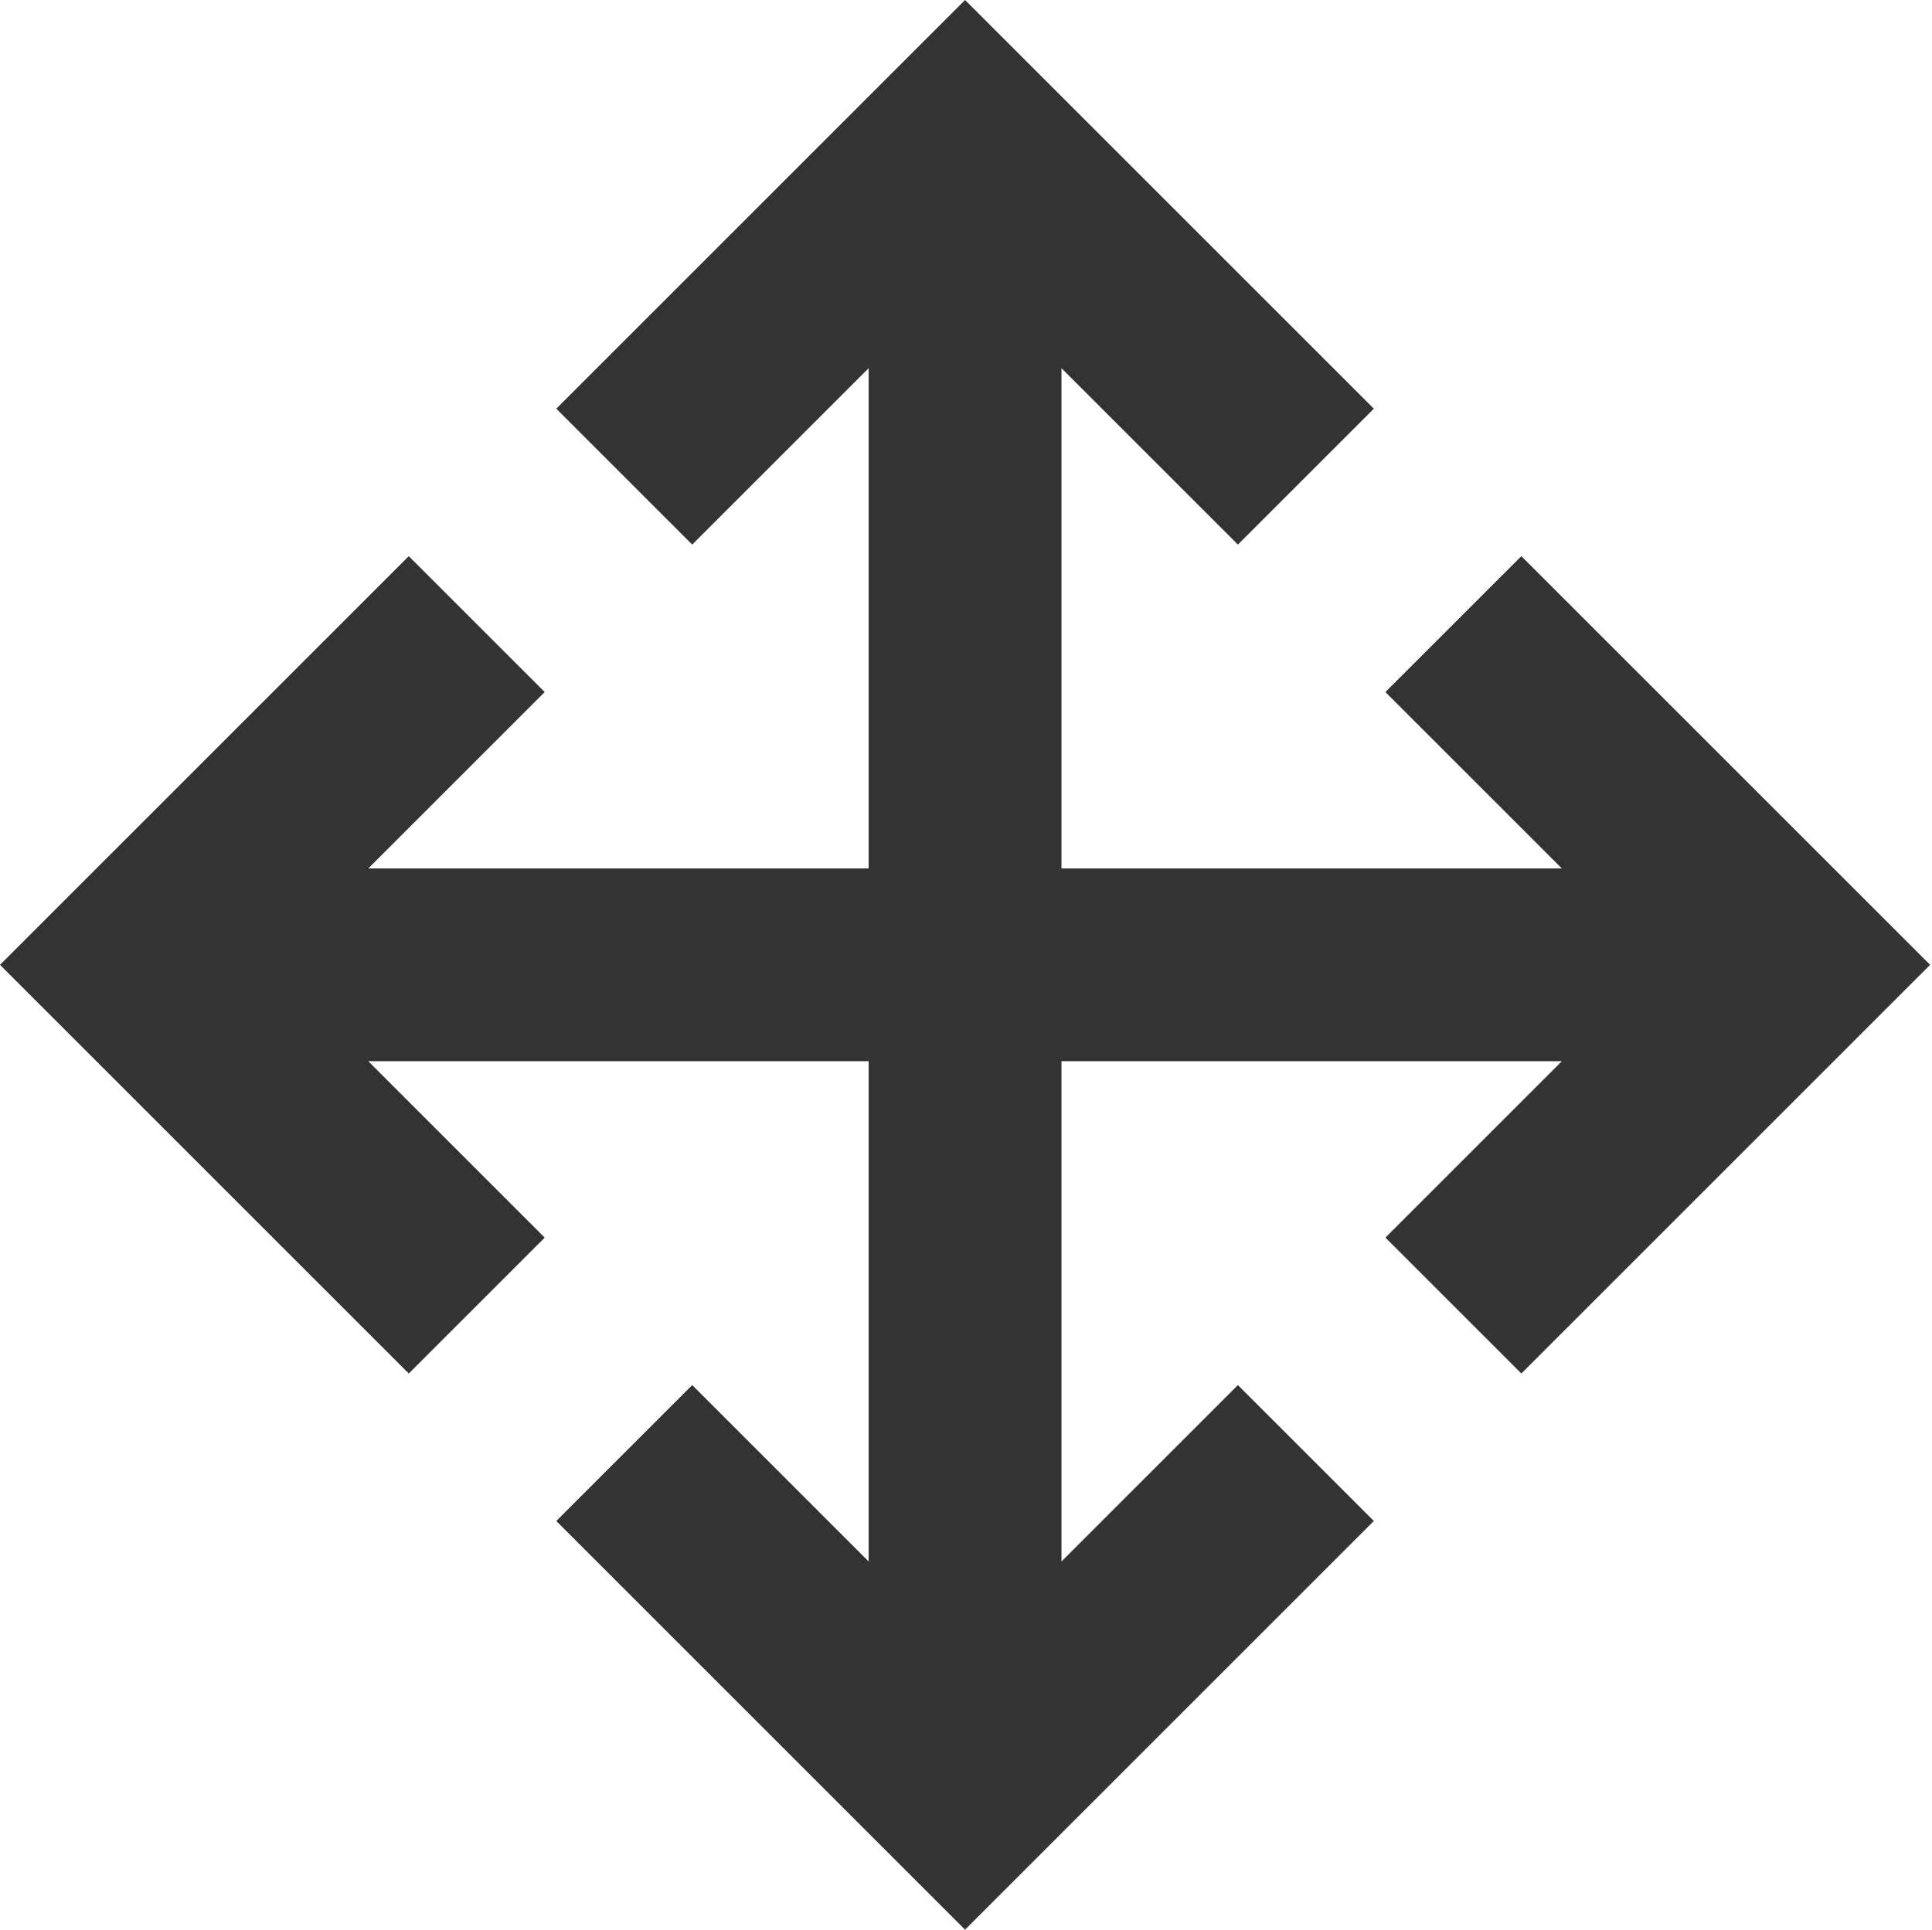 <?xml version="1.0" standalone="no"?><!DOCTYPE svg PUBLIC "-//W3C//DTD SVG 1.1//EN" "http://www.w3.org/Graphics/SVG/1.1/DTD/svg11.dtd"><svg t="1740889705949" class="icon" viewBox="0 0 1025 1024" version="1.1" xmlns="http://www.w3.org/2000/svg" p-id="15988" xmlns:xlink="http://www.w3.org/1999/xlink" width="200.195" height="200"><path d="M807.129 295.129l-72.12 72.12L828.612 460.851H563.149V195.389l93.602 93.602 72.12-72.12L512.001 0 295.129 216.871l72.12 72.12L460.852 195.389V460.851H195.389l93.602-93.602-72.12-72.12L0.001 512l216.871 216.871 72.12-72.12L195.389 563.149H460.852v265.463l-93.602-93.602-72.12 72.12L512.001 1024l216.871-216.871-72.12-72.12L563.149 828.611V563.149h265.463l-93.602 93.602 72.12 72.12L1024.001 512l-216.871-216.871z" fill="#333333" p-id="15989"></path></svg>
